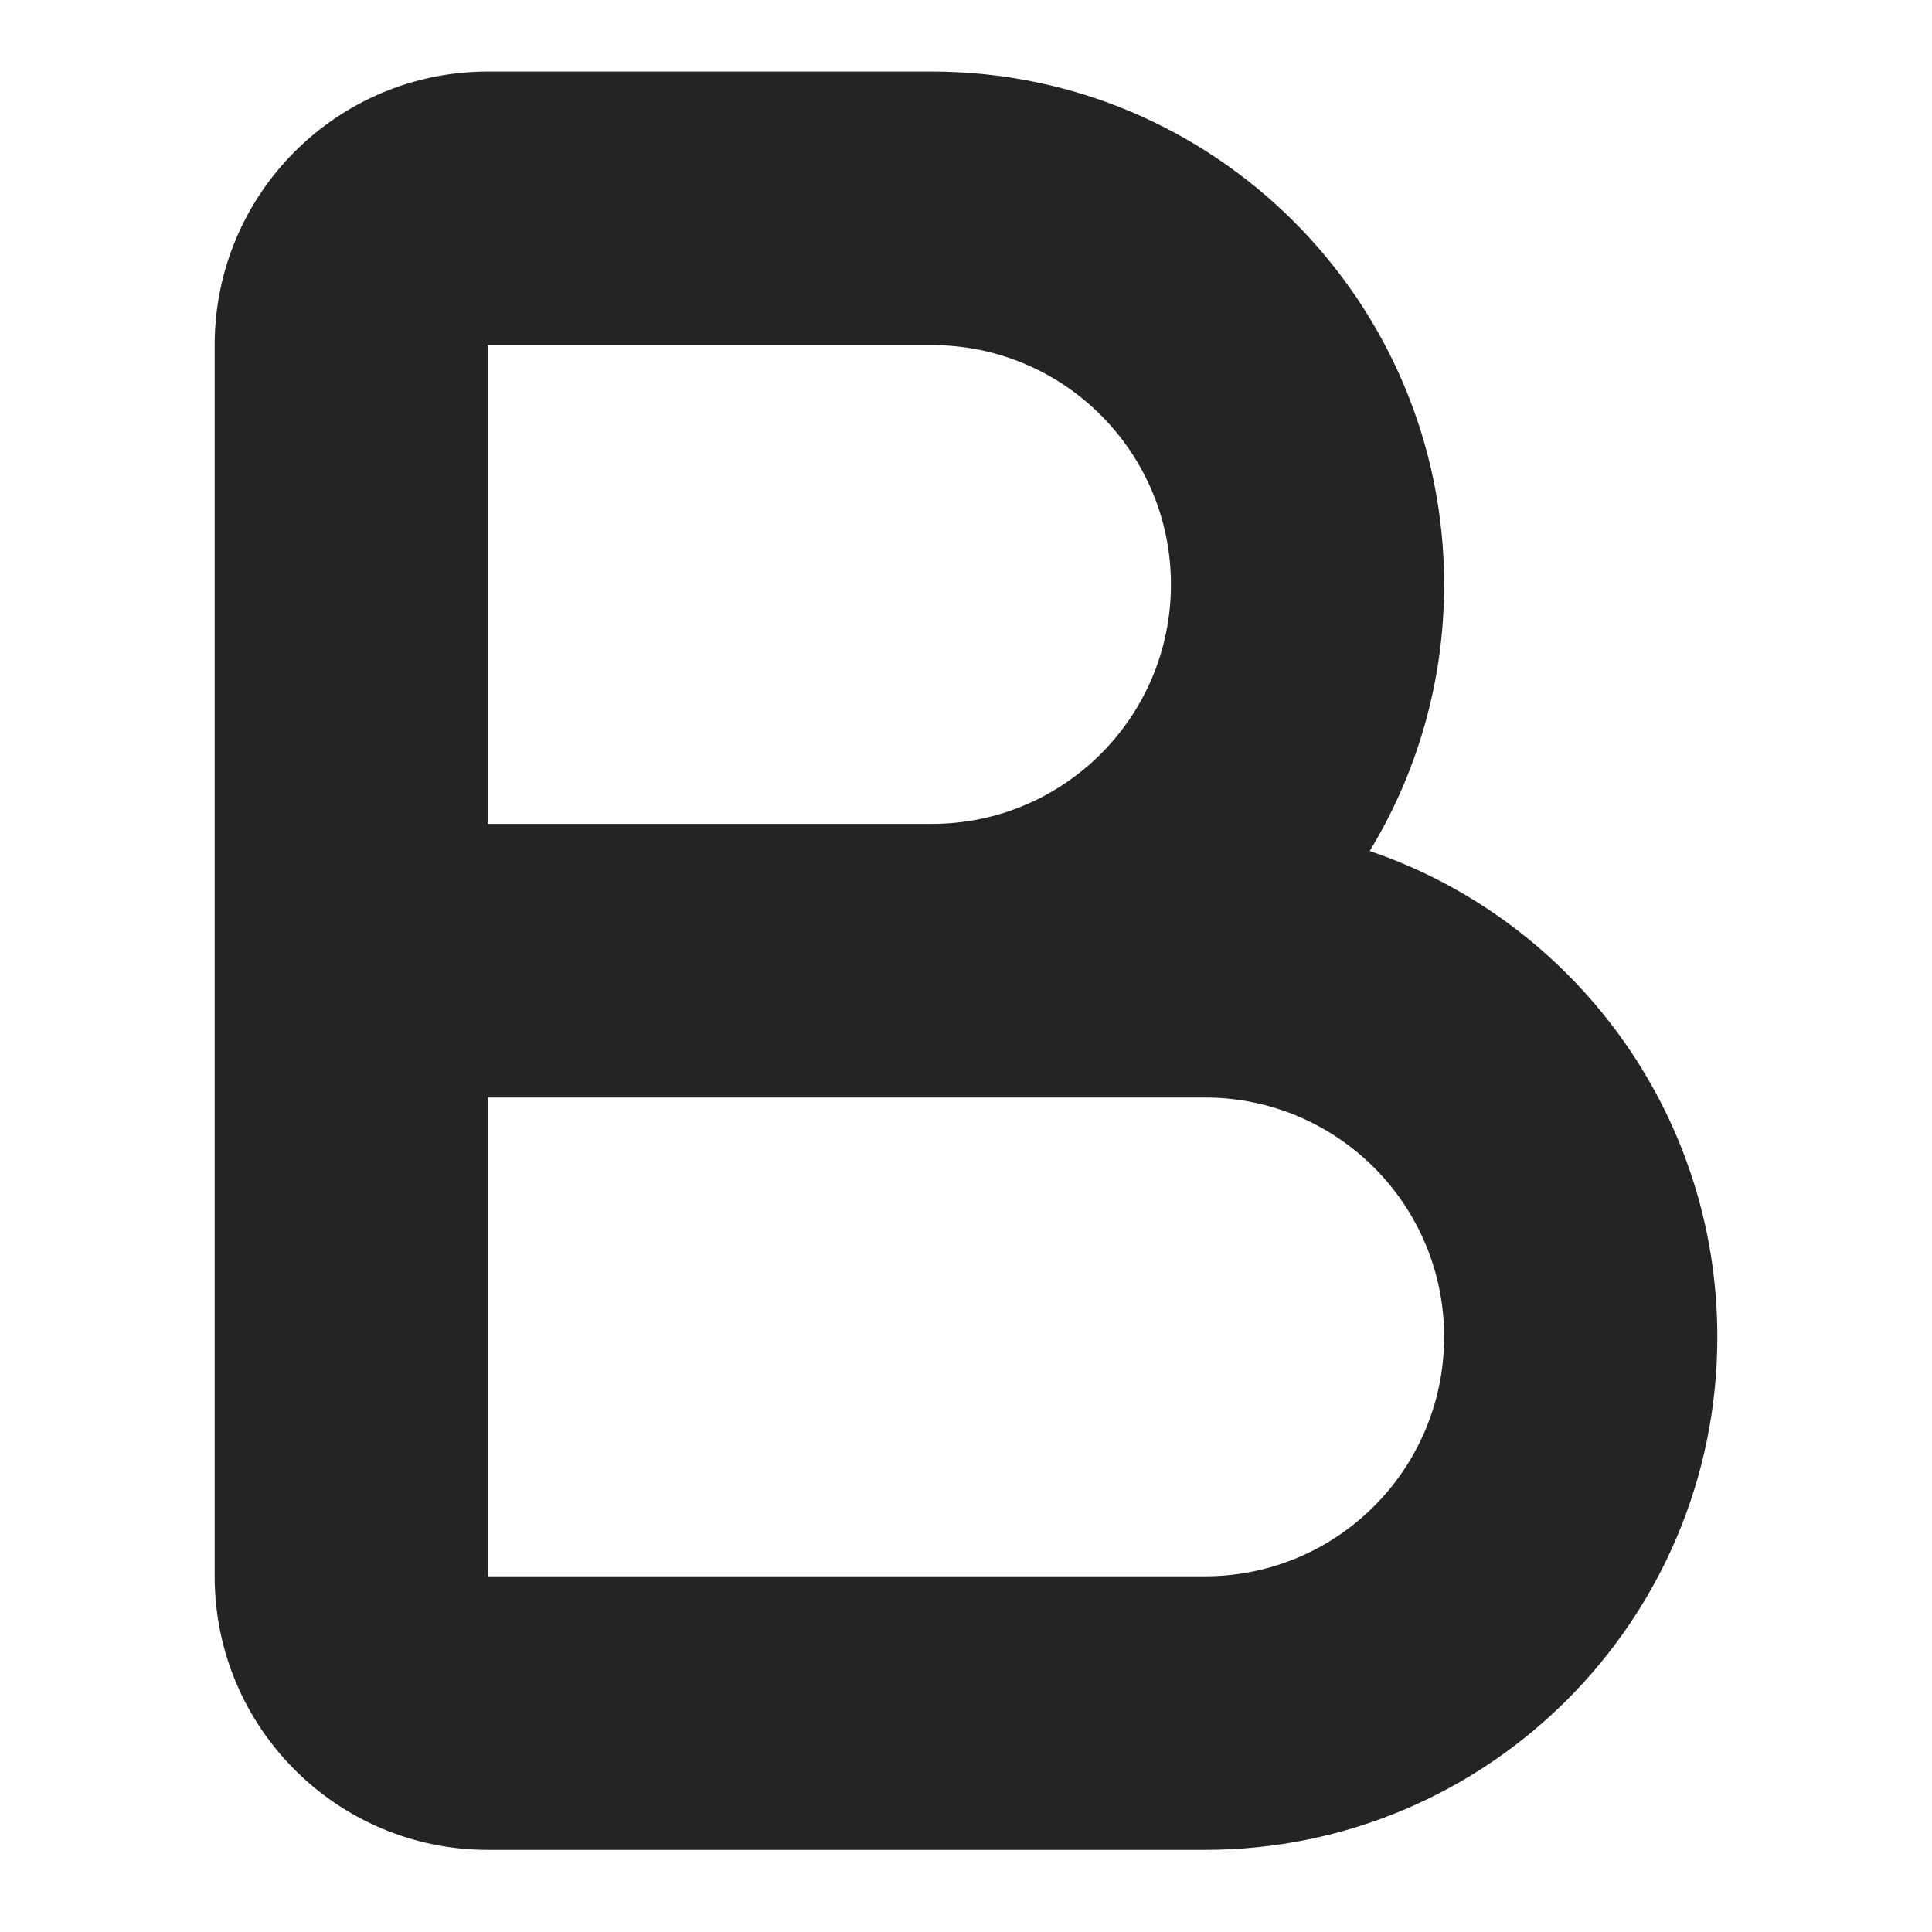 <svg width="27" height="27" viewBox="0 0 27 27" fill="none" xmlns="http://www.w3.org/2000/svg">
<path fill-rule="evenodd" clip-rule="evenodd" d="M6.818 1C4.709 1 3 2.712 3 4.823V22.029C3 24.14 4.709 25.852 6.818 25.852H16.841C20.795 25.852 24 22.642 24 18.683C24 15.53 21.967 12.852 19.142 11.893C19.802 10.807 20.182 9.533 20.182 8.169C20.182 4.21 16.977 1 13.023 1L6.818 1ZM13.023 11.514C14.868 11.514 16.364 10.017 16.364 8.169C16.364 6.321 14.868 4.823 13.023 4.823H6.818V11.514H13.023ZM6.818 15.338V22.029H16.841C18.686 22.029 20.182 20.531 20.182 18.683C20.182 16.835 18.686 15.338 16.841 15.338H6.818Z" fill="#242423"/>
</svg>

